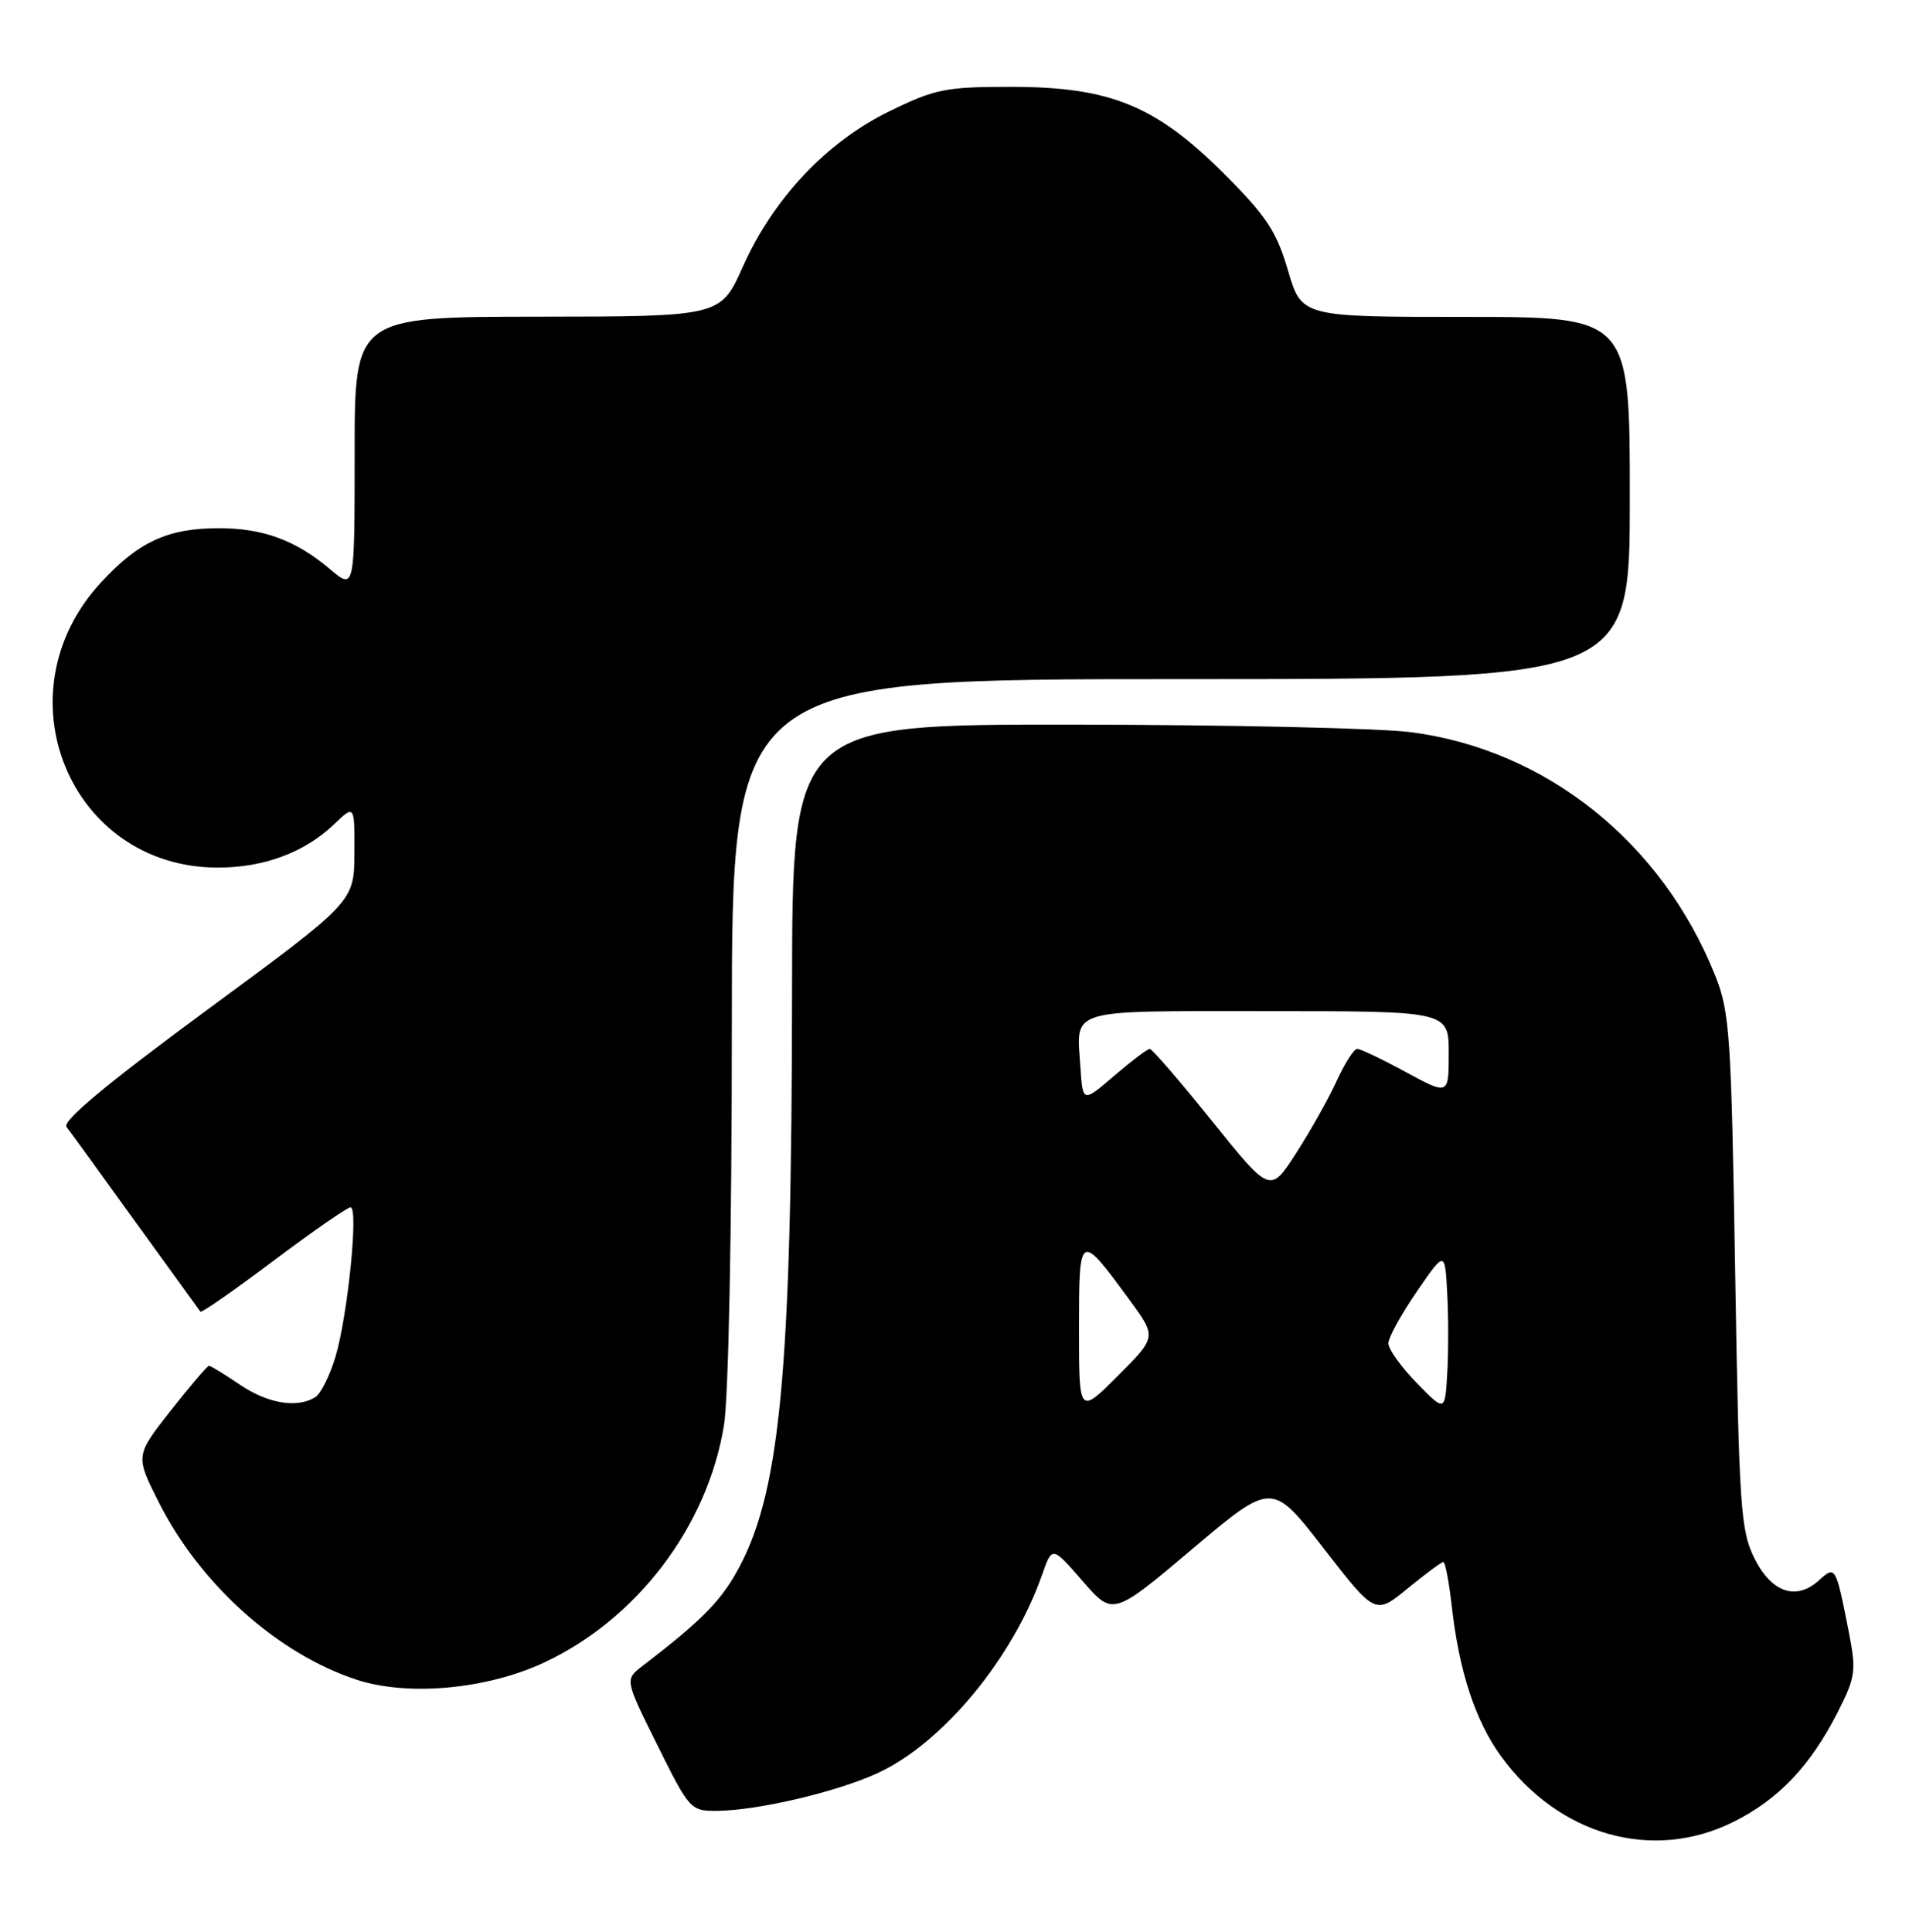<?xml version="1.0" encoding="UTF-8" standalone="no"?>
<!DOCTYPE svg PUBLIC "-//W3C//DTD SVG 1.1//EN" "http://www.w3.org/Graphics/SVG/1.1/DTD/svg11.dtd" >
<svg xmlns="http://www.w3.org/2000/svg" xmlns:xlink="http://www.w3.org/1999/xlink" version="1.1" viewBox="0 0 253 256">
 <g >
 <path fill="currentColor"
d=" M 229.76 241.43 C 235.72 238.46 239.95 234.00 243.56 226.89 C 245.93 222.20 246.03 221.45 245.00 216.17 C 243.29 207.51 243.26 207.45 241.06 209.44 C 238.04 212.18 234.77 211.05 232.51 206.50 C 230.68 202.82 230.48 199.79 229.96 168.50 C 229.44 136.94 229.25 134.12 227.29 129.22 C 220.21 111.58 204.91 99.36 186.99 97.03 C 182.87 96.50 162.74 96.05 142.25 96.03 C 105.00 96.00 105.00 96.00 104.97 131.25 C 104.93 182.65 103.39 198.41 97.41 208.71 C 95.21 212.49 92.58 215.08 85.15 220.78 C 82.80 222.58 82.80 222.58 87.13 231.29 C 91.34 239.78 91.53 240.00 94.97 239.98 C 100.39 239.96 111.10 237.43 116.44 234.92 C 125.03 230.89 134.22 219.76 138.11 208.69 C 139.44 204.88 139.44 204.88 143.47 209.52 C 147.50 214.16 147.50 214.16 158.04 205.26 C 168.58 196.36 168.58 196.36 175.42 205.19 C 182.27 214.02 182.27 214.02 186.55 210.51 C 188.91 208.58 191.04 207.00 191.29 207.00 C 191.54 207.00 192.05 209.69 192.42 212.98 C 193.38 221.51 195.54 228.06 198.90 232.70 C 206.55 243.26 219.02 246.79 229.76 241.43 Z  M 72.13 220.32 C 84.47 214.54 93.78 202.25 95.95 188.86 C 96.55 185.15 96.99 163.20 96.99 136.25 C 97.00 90.00 97.00 90.00 156.50 90.00 C 216.00 90.00 216.00 90.00 216.00 66.00 C 216.00 42.00 216.00 42.00 194.25 42.00 C 172.50 42.00 172.50 42.00 170.69 35.83 C 169.16 30.63 167.84 28.64 162.19 22.99 C 153.16 13.98 147.11 11.51 134.00 11.51 C 125.31 11.51 123.93 11.78 117.85 14.76 C 109.54 18.82 102.50 26.29 98.46 35.32 C 95.50 41.95 95.50 41.95 71.25 41.97 C 47.00 42.00 47.00 42.00 47.00 60.09 C 47.00 78.18 47.00 78.18 43.75 75.44 C 39.19 71.59 34.88 70.00 29.00 70.00 C 22.23 70.00 18.33 71.80 13.33 77.25 C -0.18 91.94 9.23 114.90 28.78 114.98 C 34.91 115.00 40.35 112.99 44.25 109.26 C 47.00 106.63 47.00 106.63 46.97 113.06 C 46.94 119.50 46.94 119.50 27.43 133.85 C 14.06 143.70 8.21 148.57 8.82 149.35 C 9.31 149.98 13.44 155.68 18.00 162.00 C 22.57 168.32 26.42 173.65 26.56 173.83 C 26.71 174.01 31.07 170.98 36.25 167.08 C 41.44 163.19 46.03 160.00 46.46 160.00 C 47.54 160.00 46.08 174.41 44.45 179.84 C 43.71 182.30 42.51 184.69 41.80 185.15 C 39.41 186.66 35.50 186.02 31.79 183.50 C 29.76 182.12 27.92 181.00 27.70 181.00 C 27.48 181.00 25.19 183.68 22.61 186.96 C 17.93 192.92 17.93 192.92 21.06 199.12 C 26.55 209.99 36.82 219.19 47.29 222.61 C 54.09 224.83 64.55 223.87 72.13 220.32 Z  M 143.00 176.12 C 143.00 163.27 143.06 163.23 149.66 172.22 C 153.30 177.18 153.30 177.18 148.15 182.33 C 143.00 187.48 143.00 187.48 143.00 176.12 Z  M 187.75 183.27 C 185.69 181.15 184.00 178.79 184.00 178.03 C 184.00 177.27 185.69 174.19 187.75 171.19 C 191.50 165.73 191.50 165.73 191.80 171.40 C 191.97 174.52 191.97 179.33 191.80 182.09 C 191.50 187.11 191.50 187.11 187.75 183.27 Z  M 160.64 148.58 C 156.40 143.31 152.68 139.00 152.38 139.00 C 152.07 139.00 149.95 140.61 147.66 142.57 C 143.50 146.14 143.50 146.14 143.19 141.45 C 142.67 133.54 141.14 134.00 167.97 134.00 C 192.00 134.00 192.00 134.00 192.00 139.58 C 192.00 145.15 192.00 145.15 186.32 142.08 C 183.20 140.38 180.30 139.00 179.87 139.00 C 179.44 139.00 178.22 140.91 177.15 143.25 C 176.08 145.59 173.66 149.90 171.77 152.83 C 168.34 158.15 168.34 158.15 160.64 148.58 Z "/>
</g>
</svg>